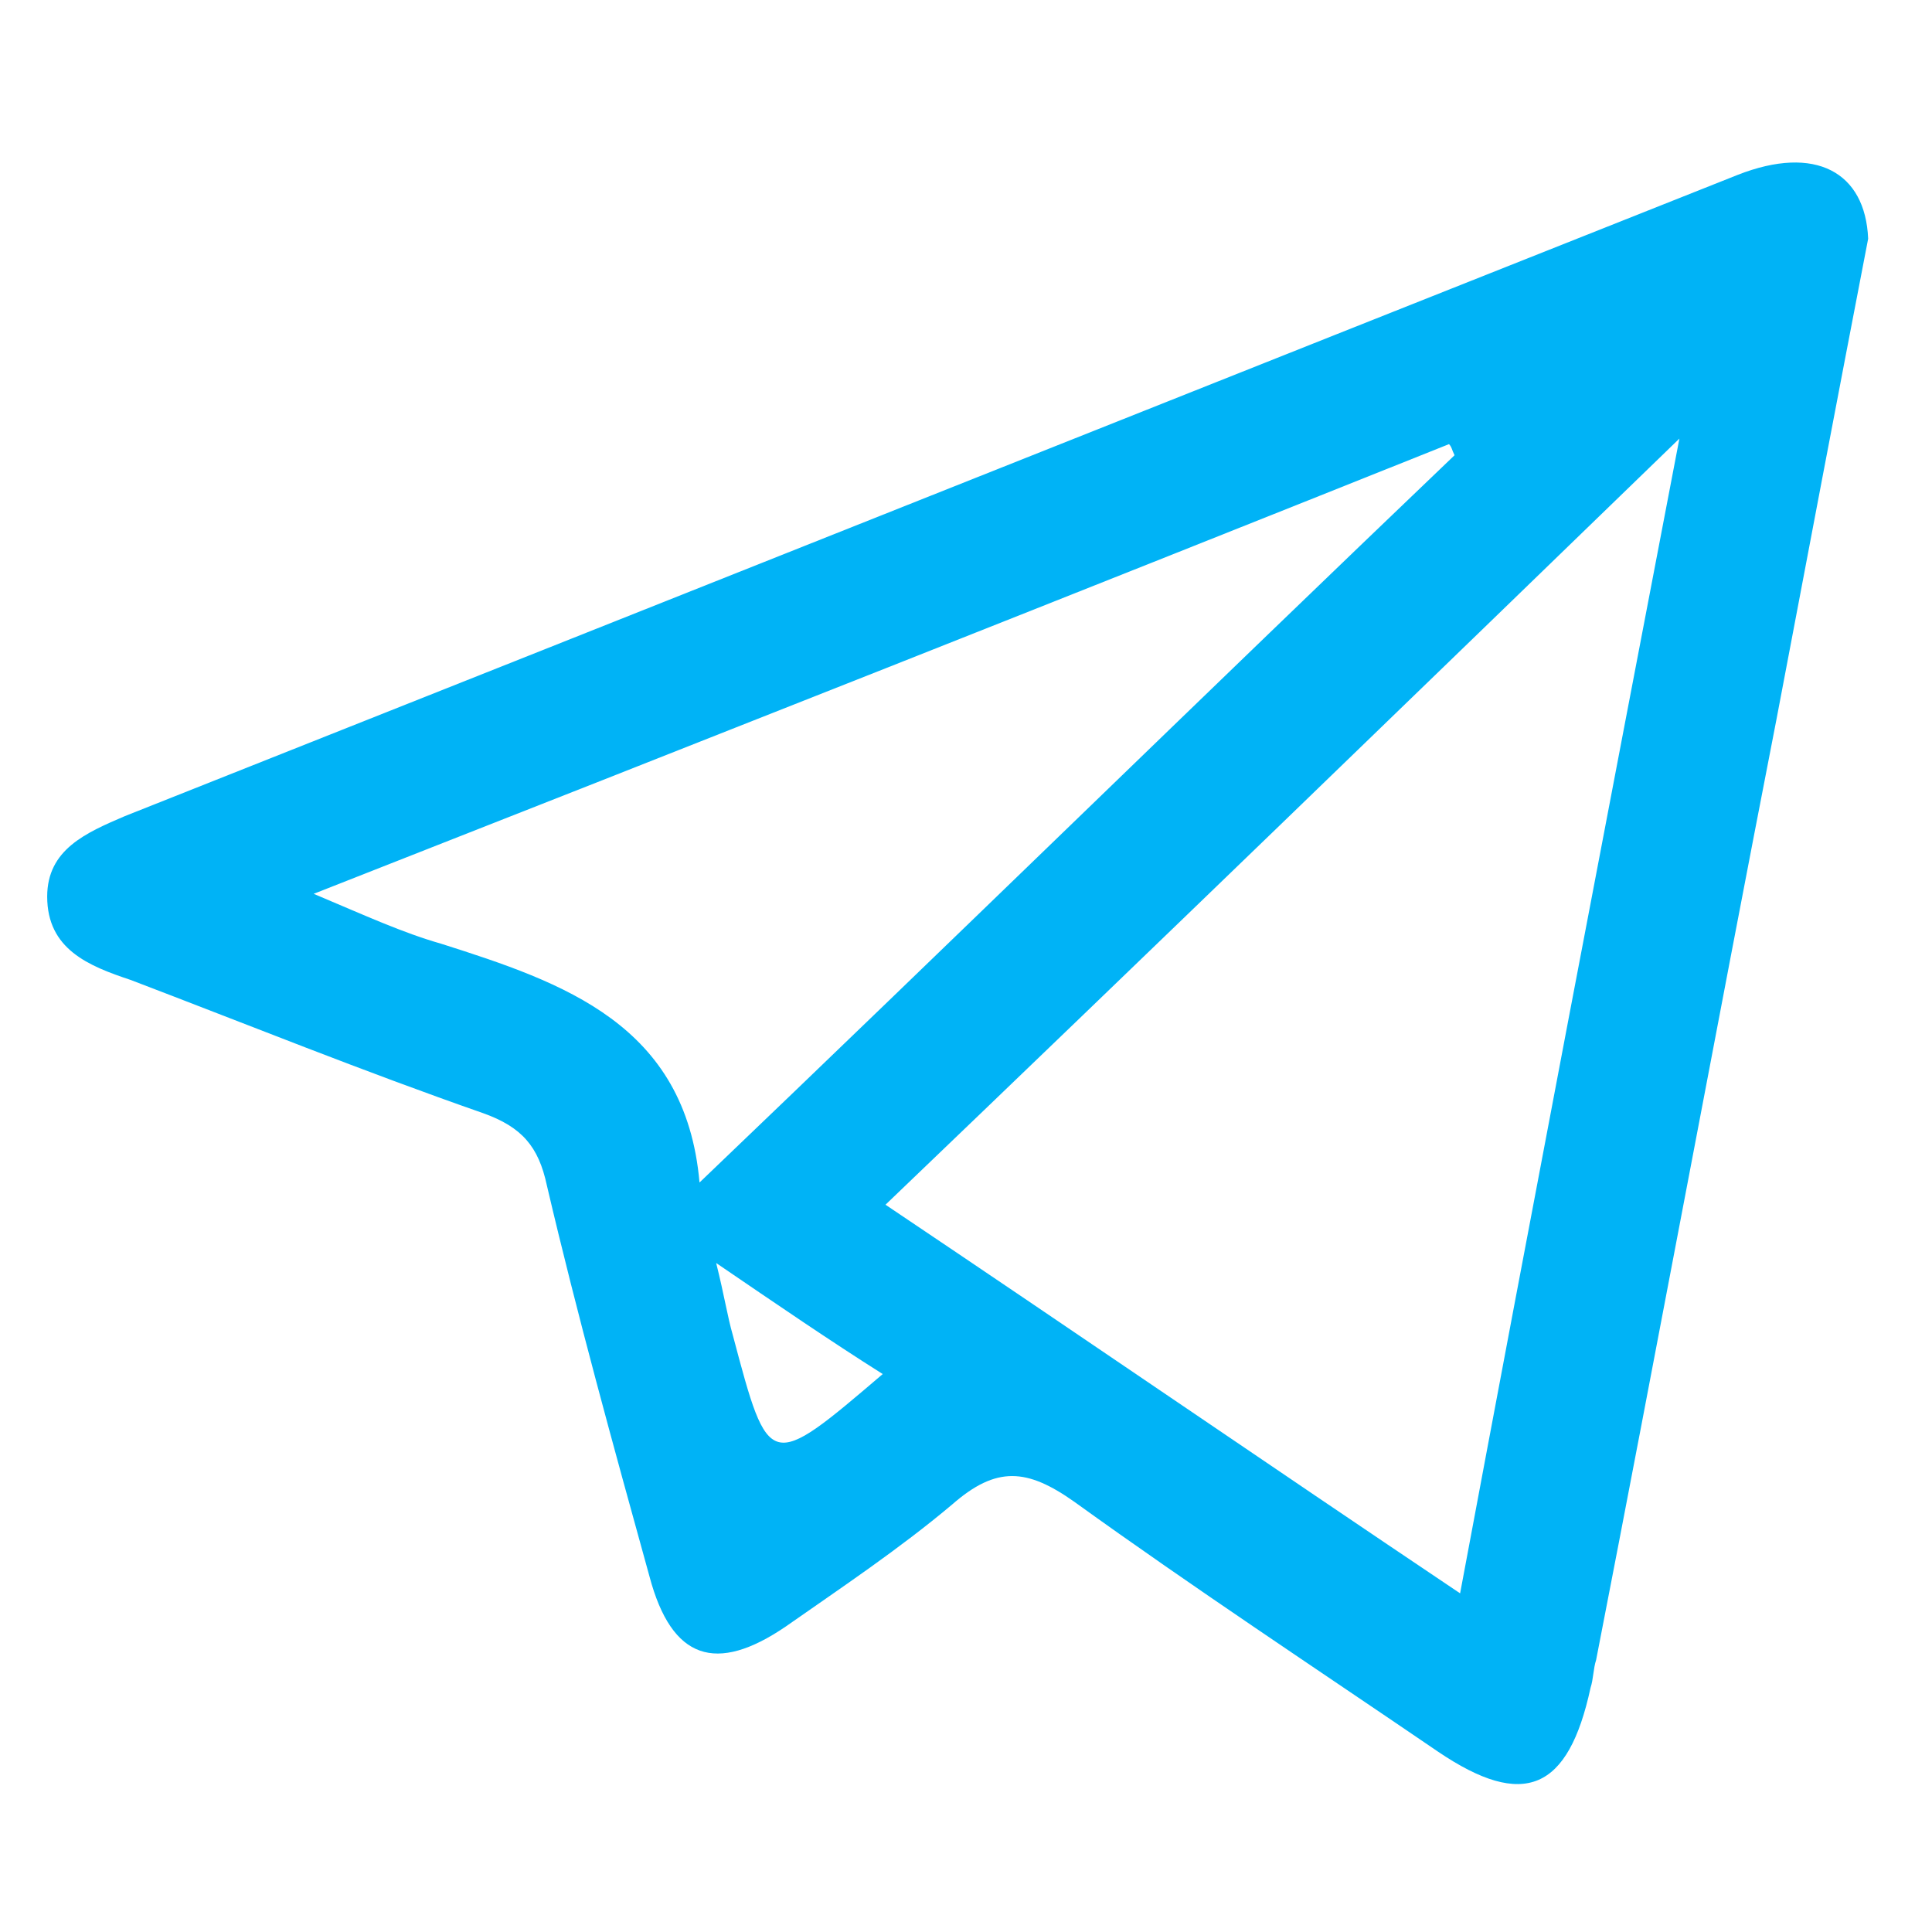 <?xml version="1.0" encoding="utf-8"?>
<!-- Generator: Adobe Illustrator 23.0.3, SVG Export Plug-In . SVG Version: 6.00 Build 0)  -->
<svg version="1.1" id="Layer_1" xmlns="http://www.w3.org/2000/svg" xmlns:xlink="http://www.w3.org/1999/xlink" x="0px" y="0px"
	 viewBox="0 0 69.6 69.6" style="enable-background:new 0 0 69.6 69.6;" xml:space="preserve">
<style type="text/css">
	.st0{fill:#28B0EE;}
	.st1{fill:#00A25F;}
	.st2{fill:#BBAA7C;}
	.st3{fill:#010101;}
	.st4{fill:#020202;}
	.st5{fill:#3ACE01;}
	.st6{fill:#040404;}
	.st7{fill:#050505;}
	.st8{fill:#00B3F6;}
	.st9{fill:#0456B8;}
	.st10{fill:#0354BD;}
	.st11{fill:#9FDA55;}
	.st12{fill:#FFAA0C;}
	.st13{fill:#E81D52;}
	.st14{fill:#FF563B;}
	.st15{fill:#F50028;}
	.st16{fill:#FFA116;}
	.st17{fill:url(#SVGID_1_);}
	.st18{fill:url(#SVGID_2_);}
	.st19{fill:url(#SVGID_3_);}
	.st20{fill:url(#SVGID_4_);}
	.st21{fill:url(#SVGID_5_);}
	.st22{fill:url(#SVGID_6_);}
	.st23{fill:url(#SVGID_7_);}
	.st24{fill:url(#SVGID_8_);}
	.st25{fill:url(#SVGID_9_);}
</style>
<g>
	<path class="st8" d="M62.6,6.3C43.2,14,23.9,21.7,4.5,29.4c-1.4,0.6-2.8,1.2-2.8,2.9c0,1.9,1.5,2.5,3,3c4.2,1.6,8.4,3.3,12.7,4.8
		c1.4,0.5,2,1.2,2.3,2.6c1.1,4.7,2.4,9.4,3.7,14.1c0.8,3,2.4,3.5,4.9,1.8c2-1.4,4.1-2.8,6-4.4c1.6-1.4,2.7-1.3,4.4-0.1
		c4.3,3.1,8.7,6,13.1,9c3.1,2.1,4.7,1.4,5.5-2.3c0.1-0.3,0.1-0.7,0.2-1c2.2-11.3,4.3-22.6,6.5-33.9c1.1-5.8,2.2-11.6,3.3-17.3
		C67.2,6.2,65.4,5.2,62.6,6.3z M15.9,34c-1.4-0.4-2.7-1-4.6-1.8C25.3,26.7,38.7,21.4,52.2,16c0.1,0.1,0.1,0.2,0.2,0.4
		c-9.1,8.7-18.1,17.5-27.2,26.2C24.7,36.9,20.3,35.4,15.9,34z M26.4,48.1c-0.2-0.7-0.3-1.4-0.6-2.6c2.2,1.5,4.1,2.8,6,4
		C27.7,53,27.7,53,26.4,48.1z M52.6,57.4c-7-4.7-13.7-9.3-20.7-14c9.5-9.1,18.9-18.2,28.6-27.6C57.8,29.9,55.2,43.5,52.6,57.4z"/>
</g>
</svg>
